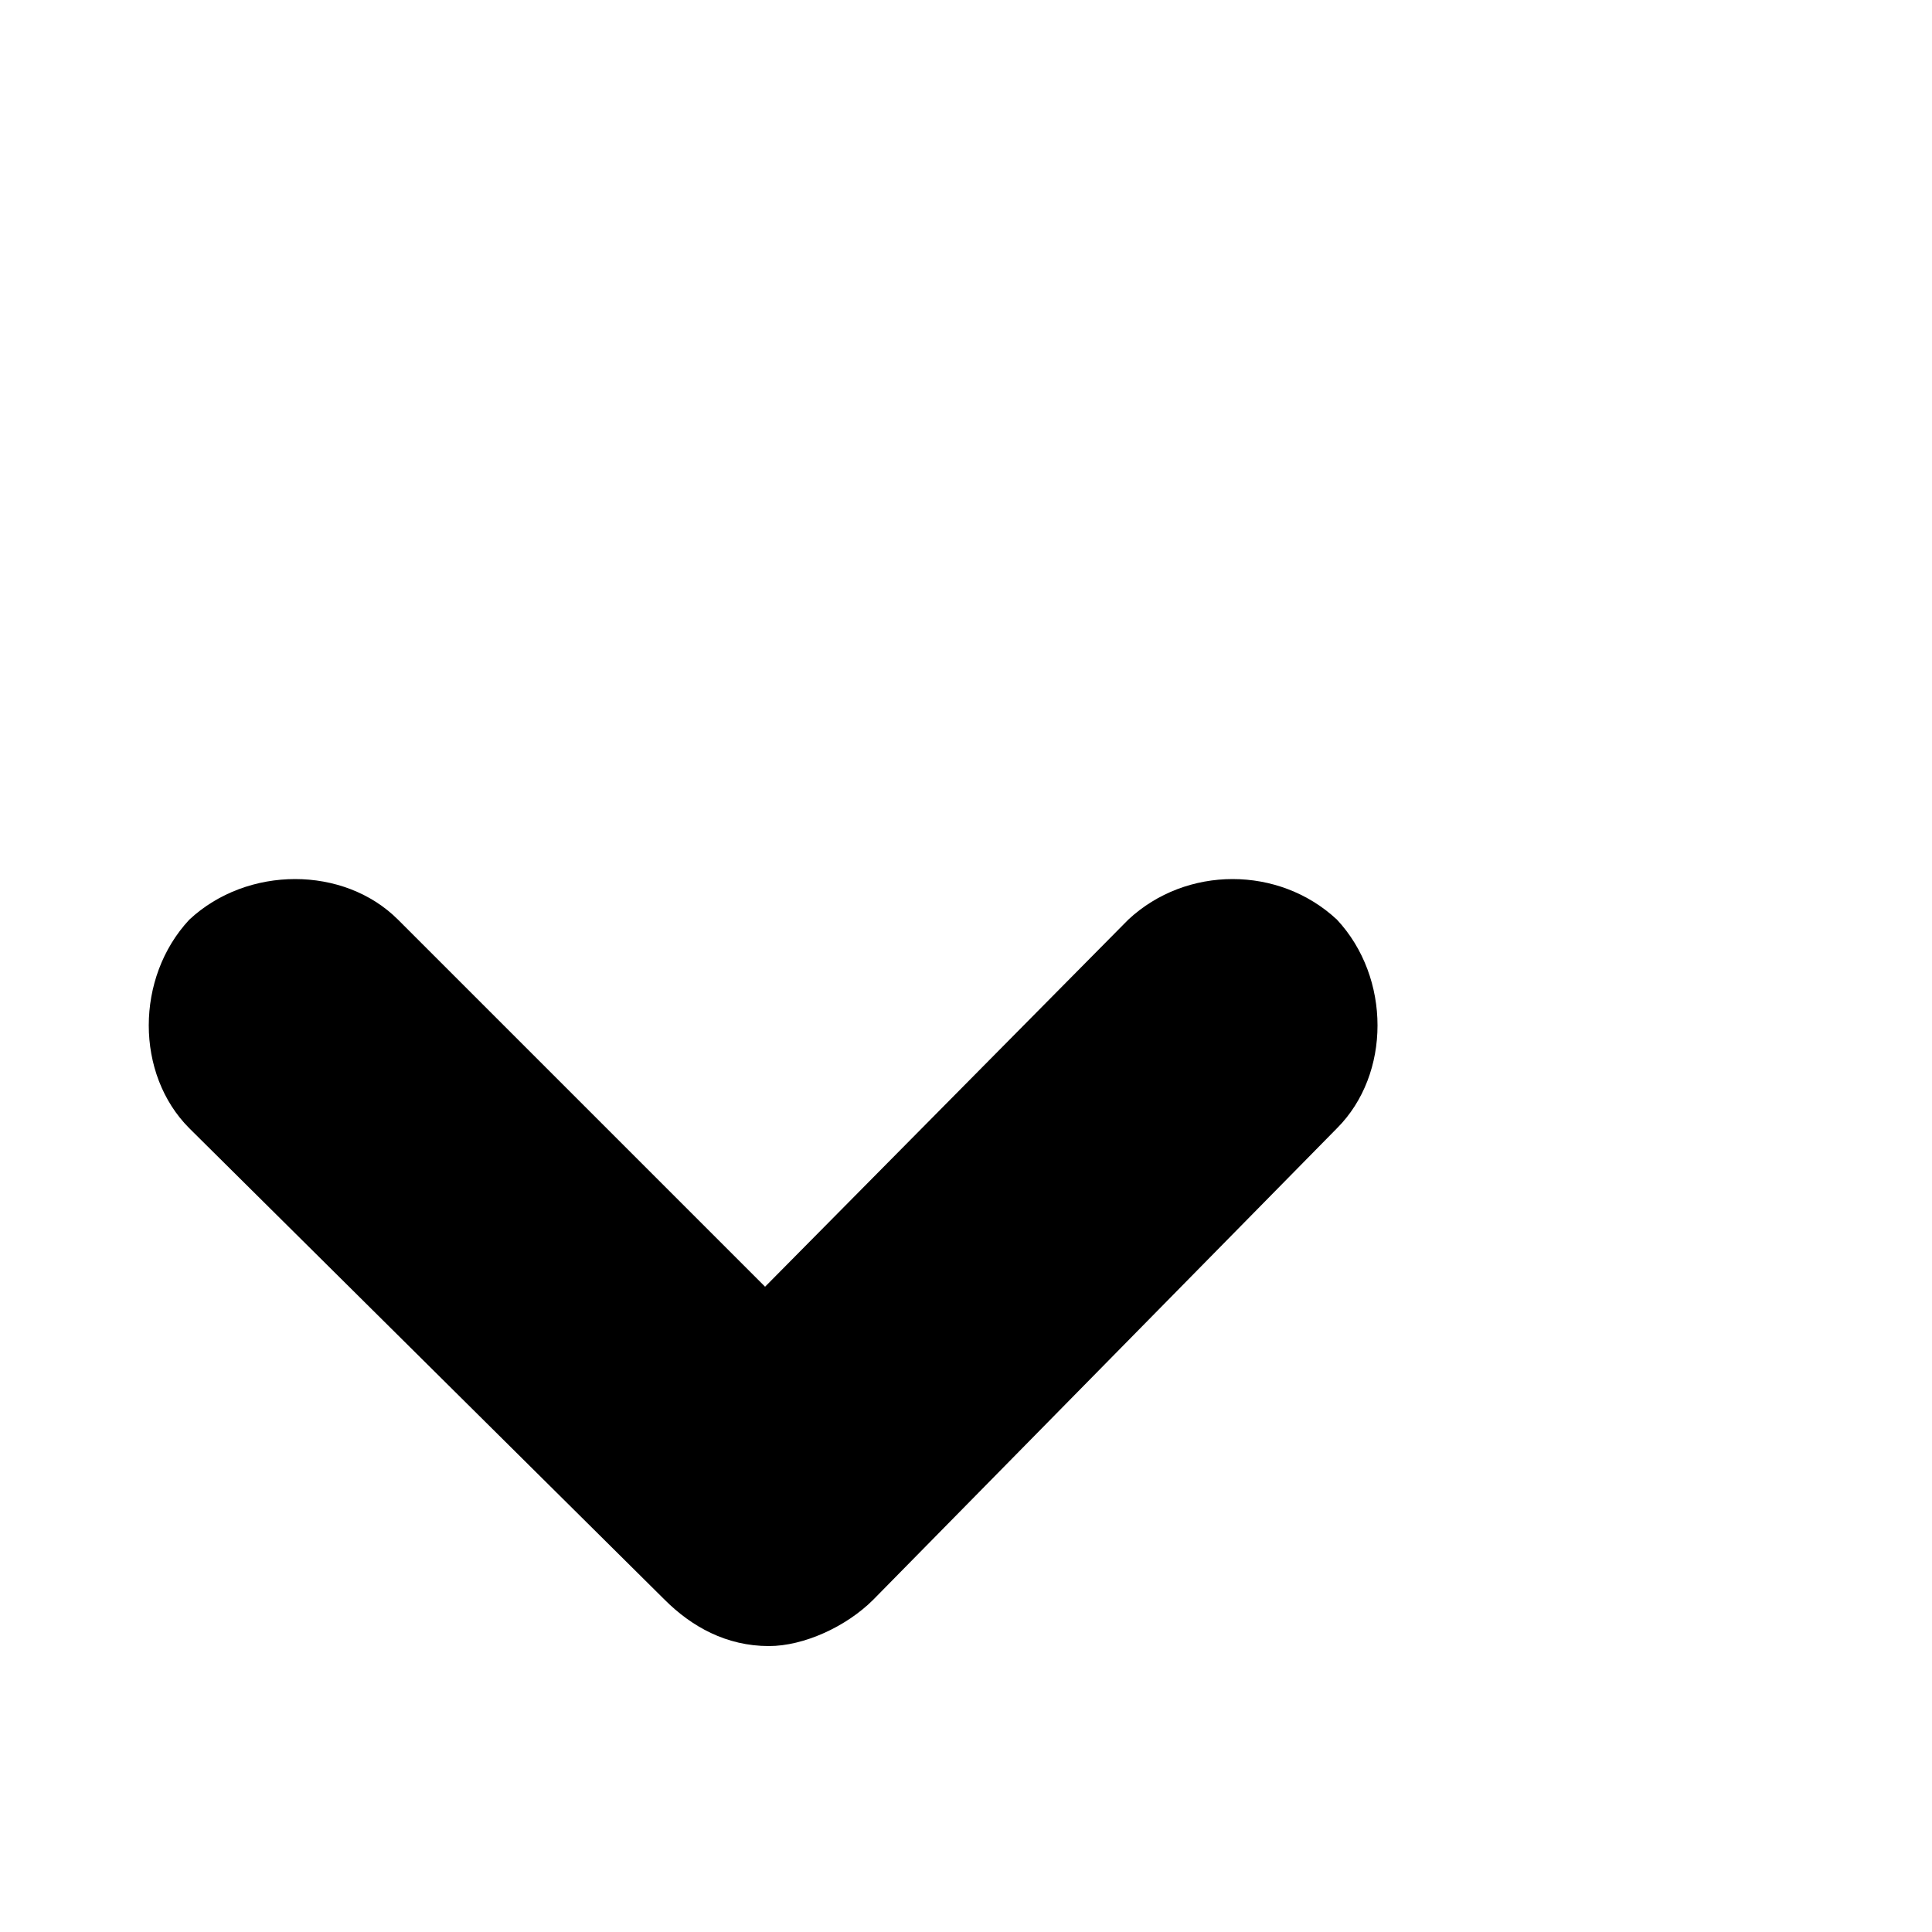 <!-- this arrow is duplicated within /script/src/main-nav-v2.js -->
<svg viewBox="30 20 50 50" class="arrow--up-small">
  <path class="toggle-geometry" d="M47.2,61.4L34.9,49.2c-1.4-1.4-1.4-3.9,0-5.4c1.5-1.4,4-1.4,5.4,0l9.5,9.5l9.4-9.5c1.5-1.4,3.9-1.4,5.4,0 c1.4,1.5,1.4,4,0,5.4L52.6,61.4c-0.7,0.7-1.8,1.2-2.7,1.2C48.8,62.6,47.9,62.1,47.2,61.4z"/>
</svg>